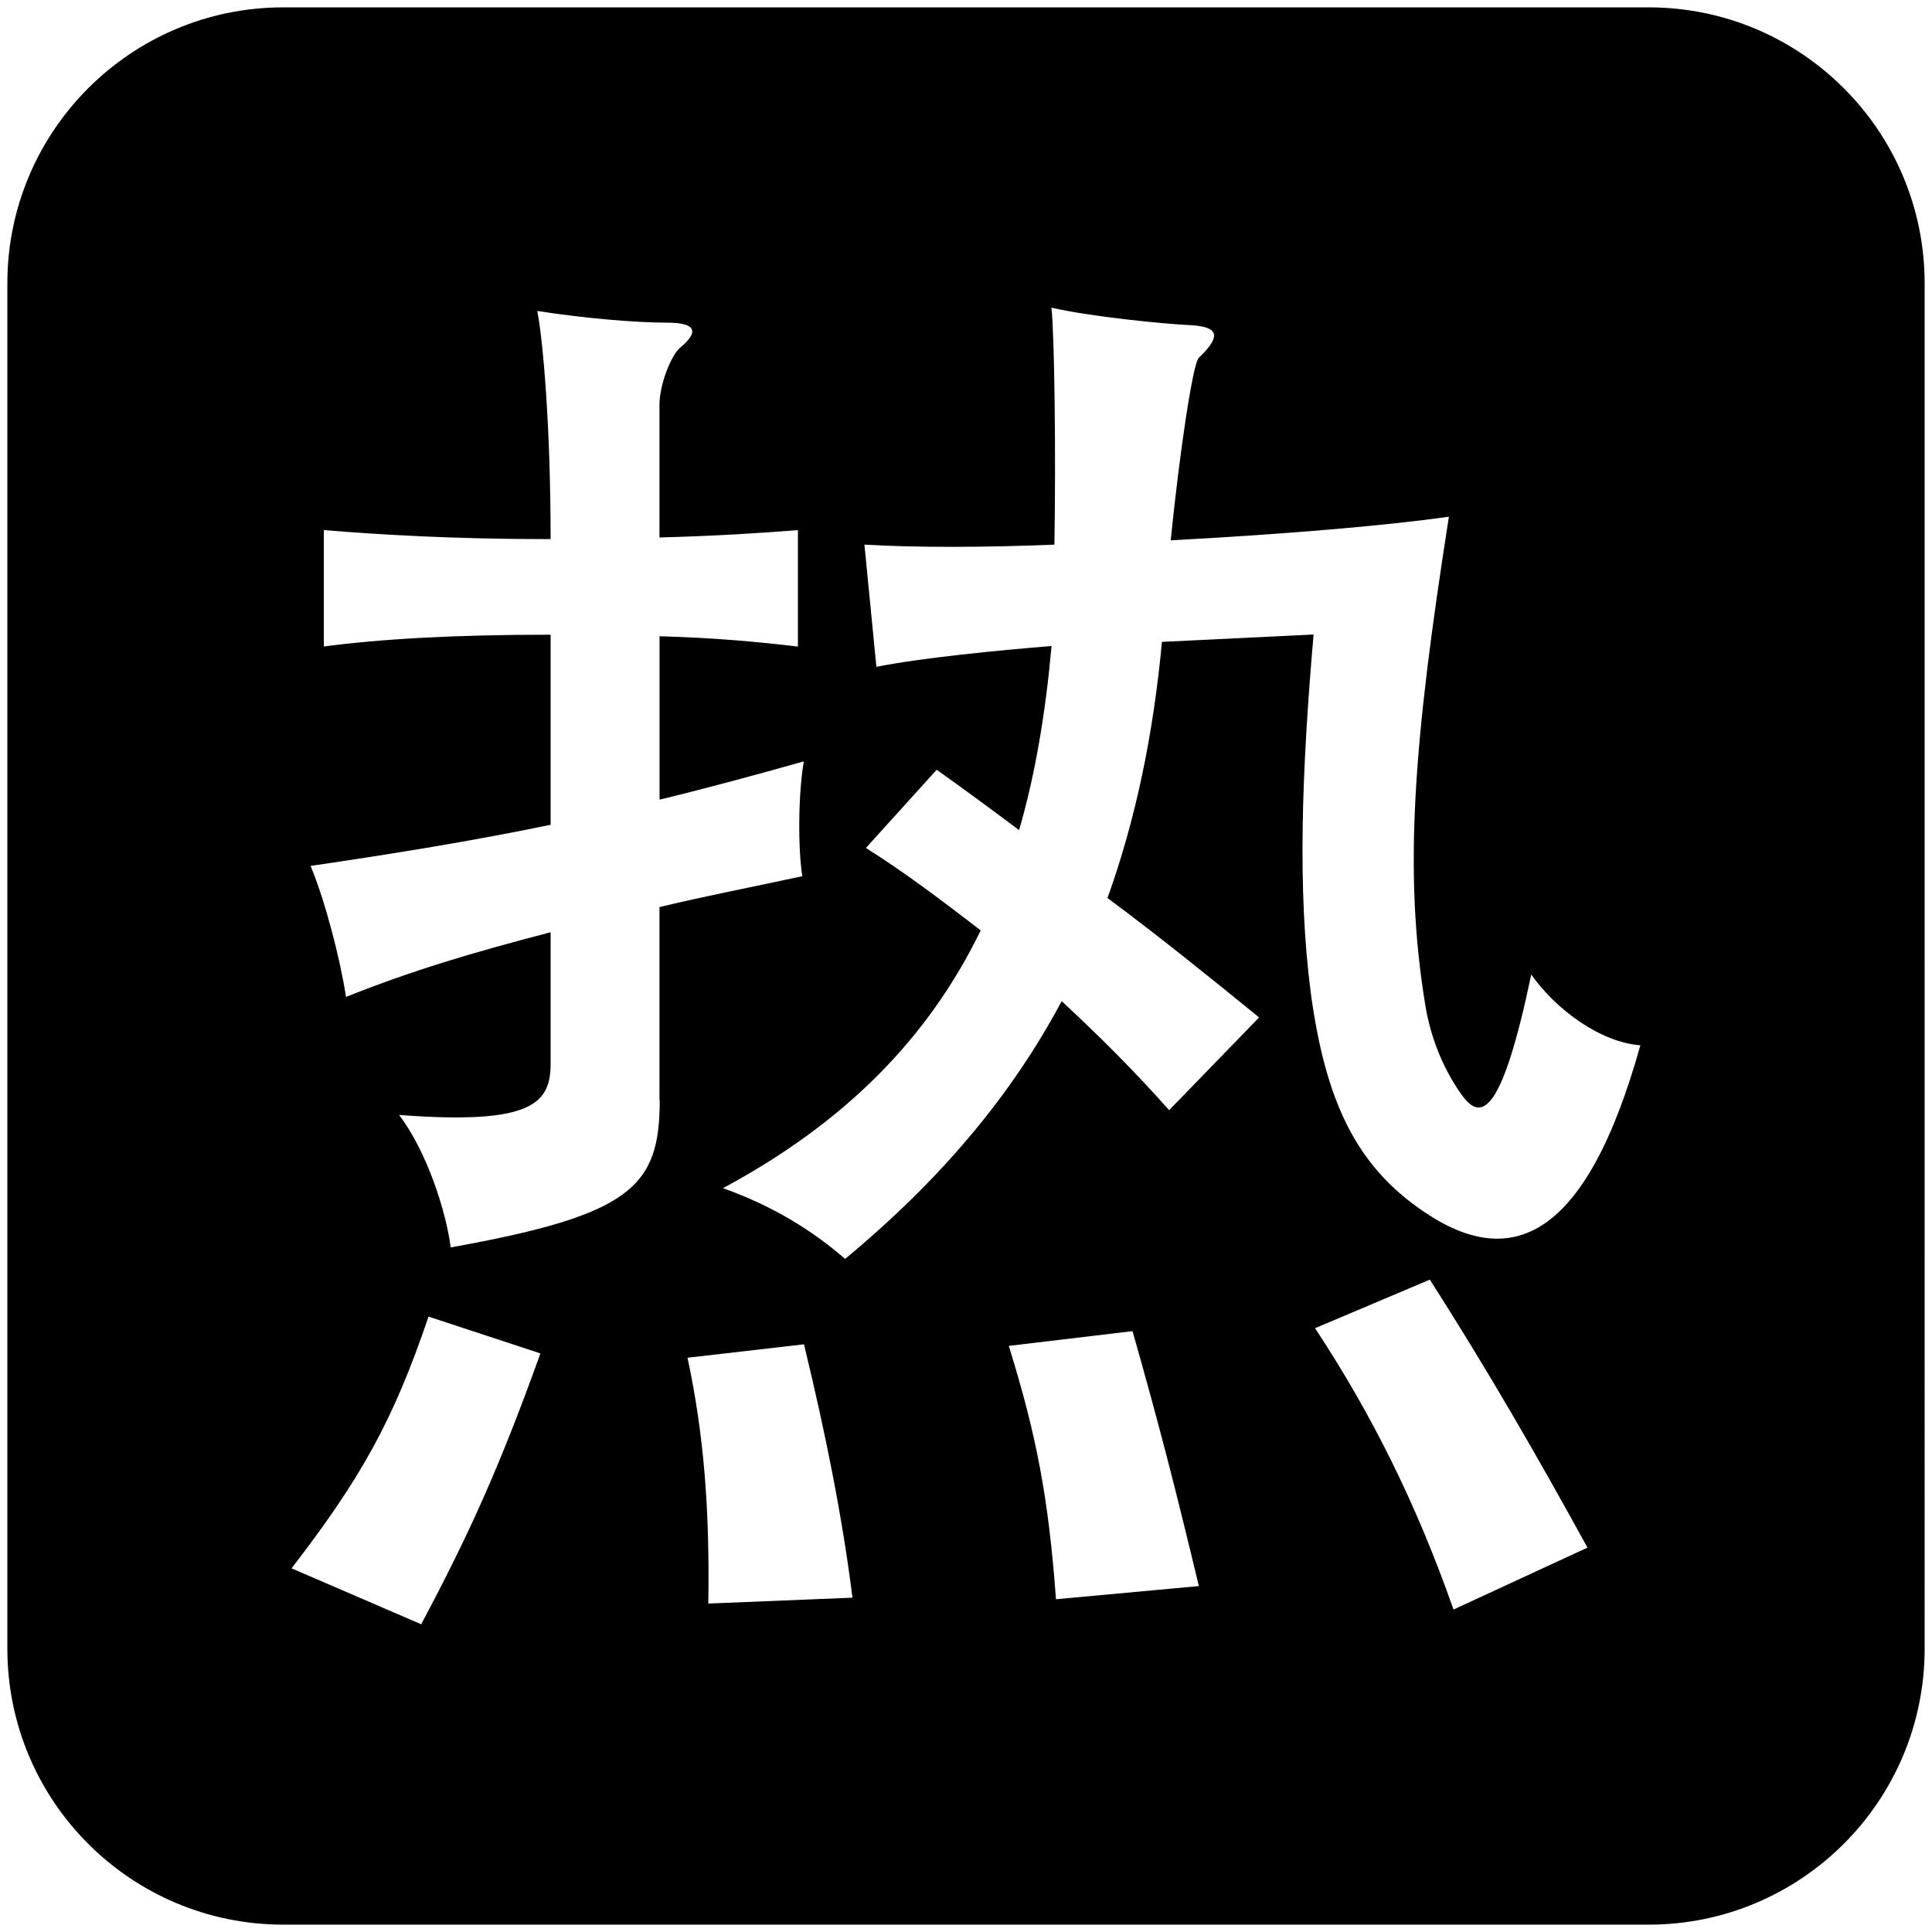 <?xml version="1.0" standalone="no"?><!DOCTYPE svg PUBLIC "-//W3C//DTD SVG 1.1//EN" "http://www.w3.org/Graphics/SVG/1.1/DTD/svg11.dtd"><svg t="1490610924445" class="icon" style="" viewBox="0 0 1024 1024" version="1.1" xmlns="http://www.w3.org/2000/svg" p-id="2330" xmlns:xlink="http://www.w3.org/1999/xlink" width="200" height="200"><defs><style type="text/css"></style></defs><path d="M873.813 3.901 150.187 3.901c-80.798 0-146.286 65.536-146.286 146.286l0 723.627c0 80.798 65.487 146.286 146.286 146.286l723.627 0c80.798 0 146.286-65.487 146.286-146.286L1020.099 150.187C1020.099 69.437 954.612 3.901 873.813 3.901zM223.232 860.891l-68.706-29.647c36.718-47.64 53.833-78.068 72.606-133.413l59.294 19.505C264.582 778.191 248.198 814.031 223.232 860.891zM349.672 583.046c0 46.031-14.824 60.855-110.787 78.117-2.389-18.773-12.532-50.761-27.355-70.217 70.997 5.413 80.311-6.29 80.311-27.355l0-69.486c-42.082 10.971-73.338 20.285-108.446 34.28C180.273 508.099 172.422 477.72 164.62 458.947c42.959-6.29 85.87-13.214 127.22-21.797L291.84 336.408c-52.273 0-90.502 2.341-120.198 6.242L171.642 280.966c30.427 2.438 67.925 4.779 120.198 4.779 0-58.514-3.901-104.643-7.07-120.93 24.966 3.901 52.273 6.193 68.657 6.193 15.604 0 17.262 4.779 7.07 13.263-4.73 3.901-10.971 19.456-10.971 30.427l0 70.168c29.598-0.78 53.102-2.292 73.387-3.901l0 61.733C402.676 340.309 379.27 338.018 349.574 337.237l0 86.601C375.32 417.597 401.115 410.575 426.033 403.554c-3.072 17.944-3.072 46.811-0.78 60.855C396.337 470.65 371.419 475.429 349.525 480.792l0 102.254L349.672 583.046zM375.418 849.92c0.78-49.883-2.341-89.722-11.02-130.292l61.733-7.119c11.703 48.421 20.285 91.331 25.698 134.29L375.418 849.92zM559.689 847.628c-3.901-53.15-10.191-86.601-25.015-134.29l65.585-7.802c14.872 52.273 23.357 85.918 35.157 135.119L559.689 847.628zM770.389 853.09c-19.456-55.442-42.959-102.985-73.387-149.114l60.855-25.746c30.476 47.689 57.003 93.672 83.529 142.043L770.389 853.09zM754.786 642.292c-35.889-24.186-52.273-58.466-60.075-116.297-7.07-54.565-4.779-117.029 1.512-189.684l-80.36 3.901c-4.681 49.932-14.043 94.452-28.867 135.753 27.355 20.285 55.442 43.008 80.36 63.293l-47.689 49.152c-18.725-21.114-37.498-39.741-56.954-57.783-26.575 49.883-64.024 94.501-114.786 136.631-17.164-14.921-38.181-28.087-64.756-37.498 64.024-34.377 108.544-78.848 136.631-136.631-20.285-15.555-39.79-30.476-60.855-43.691l37.498-41.448c13.214 9.362 28.087 20.285 43.691 31.988 8.631-29.598 14.043-62.366 17.213-97.573-28.916 2.341-68.657 6.242-92.843 11.02L458.167 288.67c26.575 1.56 62.464 1.56 100.693 0 0.829-49.152 0-110.738-1.56-125.611 20.285 4.73 59.343 8.631 74.167 9.314 13.995 0.878 16.384 5.461 3.901 17.262-3.121 3.072-10.142 49.883-14.872 96.744 58.514-3.072 114.786-7.802 147.456-12.532-18.725 119.418-24.186 188.075-12.483 259.072 2.341 14.092 7.753 31.256 19.456 47.64 10.191 14.043 21.114 10.191 36.669-64.024 13.263 18.773 36.766 35.889 57.832 37.498C840.606 657.213 800.817 673.548 754.786 642.292z" p-id="2331"></path></svg>